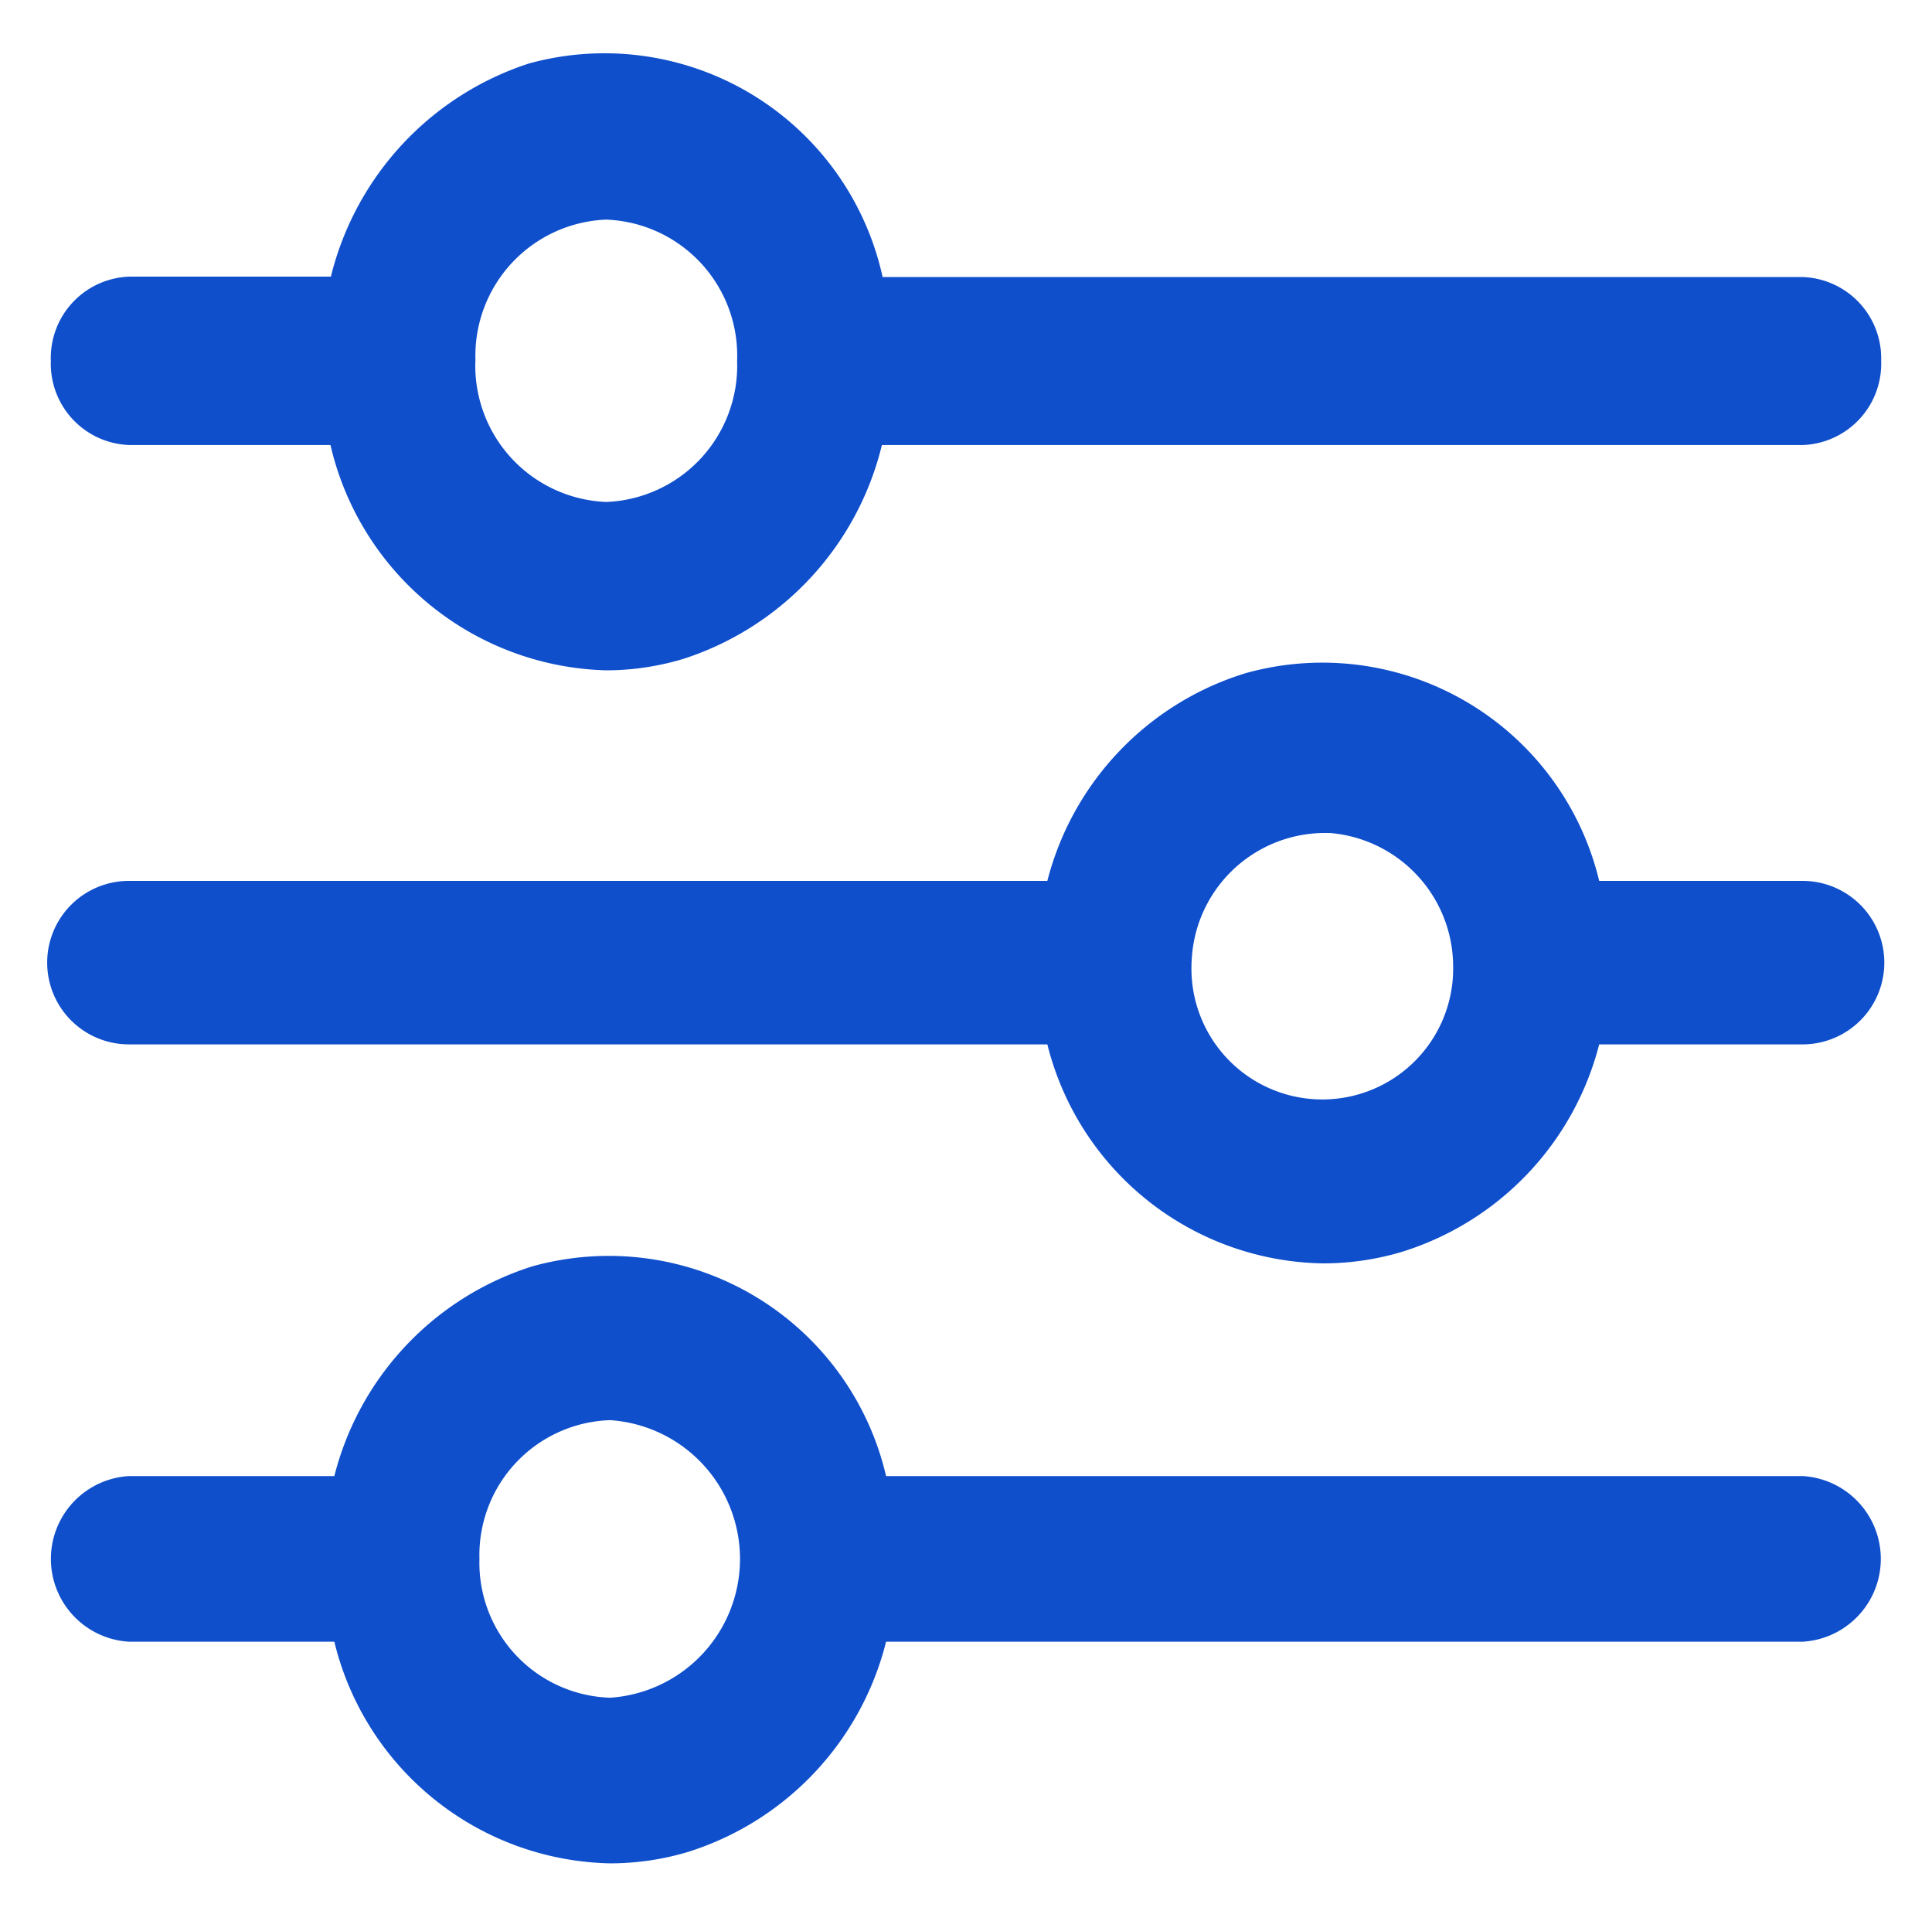 <svg xmlns="http://www.w3.org/2000/svg" width="19" height="18.827" viewBox="0 0 19 18.827">
  <g id="Parámetros" transform="translate(0.5 0.509)">
    <path id="Unión_75" data-name="Unión 75" d="M2.788,15.638H.767a.816.816,0,0,1,0-1.629H2.788a2.912,2.912,0,0,1,1.948-2.063,2.8,2.8,0,0,1,3.478,2.063H17.23a.816.816,0,0,1,0,1.629H8.214a2.907,2.907,0,0,1-1.949,2.068,2.672,2.672,0,0,1-.764.112A2.851,2.851,0,0,1,2.788,15.638Zm1.427-.814A1.328,1.328,0,0,0,5.5,16.189a1.368,1.368,0,0,0,0-2.73A1.328,1.328,0,0,0,4.215,14.824ZM9.8,9.763H.768a.8.8,0,0,1,0-1.608H9.8A2.887,2.887,0,0,1,11.75,6.112a2.8,2.8,0,0,1,3.477,2.043h2a.8.8,0,0,1,0,1.608h-2a2.887,2.887,0,0,1-1.948,2.043,2.708,2.708,0,0,1-.766.111A2.84,2.84,0,0,1,9.8,9.763Zm1.418-.812v.016a1.287,1.287,0,1,0,2.572,0V8.956a1.32,1.32,0,0,0-1.21-1.272l-.079,0A1.313,1.313,0,0,0,11.219,8.951ZM2.75,3.868H.768A.8.8,0,0,1,0,3.041a.8.8,0,0,1,.769-.829H2.754A2.944,2.944,0,0,1,4.7.116a2.8,2.8,0,0,1,3.48,2.1H17.23A.8.8,0,0,1,18,3.041a.8.8,0,0,1-.769.827H8.173a2.938,2.938,0,0,1-1.942,2.1,2.626,2.626,0,0,1-.77.116A2.861,2.861,0,0,1,2.75,3.868Zm1.425-.827A1.341,1.341,0,0,0,5.463,4.428,1.341,1.341,0,0,0,6.749,3.041v0A1.339,1.339,0,0,0,5.461,1.651,1.34,1.34,0,0,0,4.176,3.041Z" transform="translate(0 0)" fill="#0f4fcc" stroke="rgba(0,0,0,0)" stroke-width="1"/>
  </g>
</svg>
